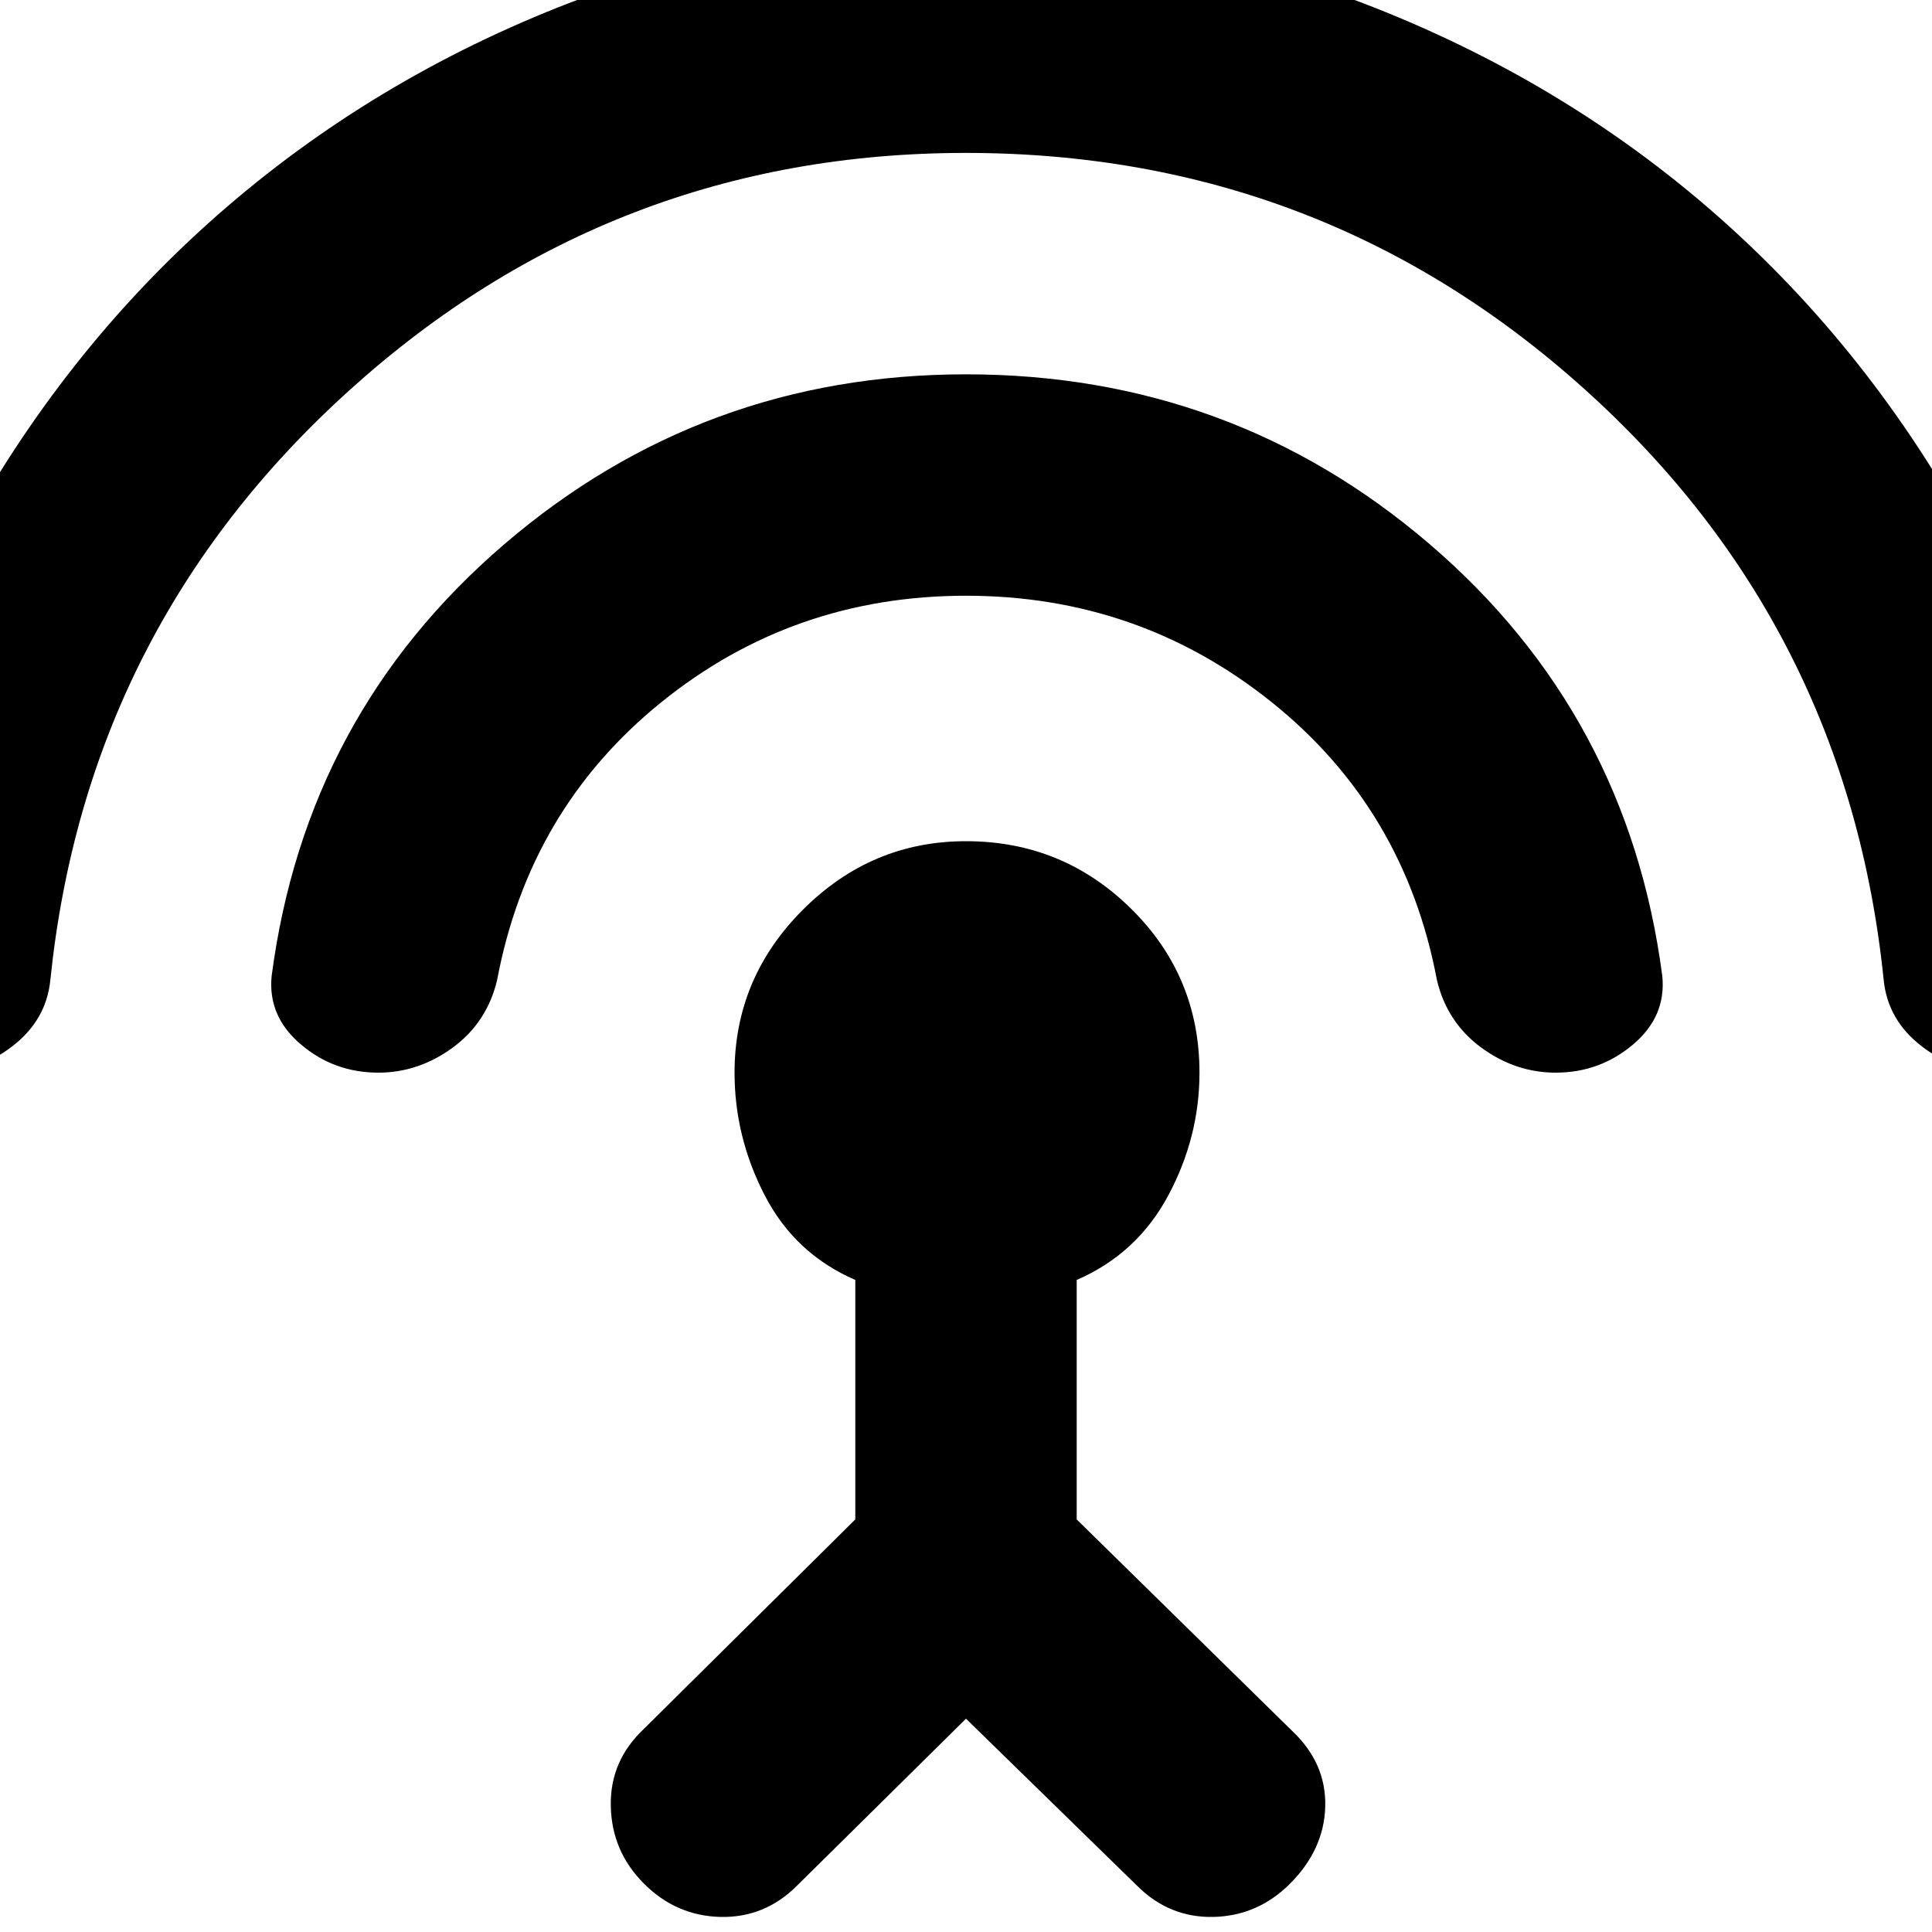 <svg xmlns="http://www.w3.org/2000/svg" height="20" width="20"><path d="M10 17.792 8.25 19.521Q7.917 19.854 7.458 19.844Q7 19.833 6.667 19.5Q6.333 19.167 6.323 18.698Q6.312 18.229 6.667 17.896L8.854 15.729V13.25Q8.229 12.979 7.917 12.375Q7.604 11.771 7.604 11.104Q7.604 10.125 8.312 9.417Q9.021 8.708 10 8.708Q11 8.708 11.708 9.406Q12.417 10.104 12.417 11.104Q12.417 11.771 12.094 12.375Q11.771 12.979 11.146 13.25V15.729L13.375 17.917Q13.729 18.25 13.719 18.698Q13.708 19.146 13.354 19.5Q13.021 19.833 12.562 19.844Q12.104 19.854 11.771 19.521ZM10 6.167Q8.208 6.167 6.844 7.271Q5.479 8.375 5.146 10.146Q5.042 10.583 4.688 10.844Q4.333 11.104 3.917 11.104Q3.458 11.104 3.115 10.812Q2.771 10.521 2.812 10.104Q3.167 7.396 5.219 5.635Q7.271 3.875 10 3.875Q12.75 3.875 14.802 5.635Q16.854 7.396 17.208 10.104Q17.25 10.521 16.906 10.812Q16.562 11.104 16.104 11.104Q15.688 11.104 15.333 10.844Q14.979 10.583 14.875 10.146Q14.542 8.375 13.167 7.271Q11.792 6.167 10 6.167ZM10 1.583Q6.333 1.583 3.615 4.042Q0.896 6.5 0.521 10.146Q0.479 10.562 0.125 10.833Q-0.229 11.104 -0.667 11.104Q-1.125 11.104 -1.469 10.812Q-1.812 10.521 -1.771 10.104Q-1.562 7.833 -0.542 5.844Q0.479 3.854 2.052 2.406Q3.625 0.958 5.656 0.125Q7.688 -0.708 10 -0.708Q12.292 -0.708 14.344 0.125Q16.396 0.958 17.969 2.406Q19.542 3.854 20.562 5.844Q21.583 7.833 21.792 10.104Q21.833 10.521 21.49 10.812Q21.146 11.104 20.688 11.104Q20.25 11.104 19.896 10.833Q19.542 10.562 19.5 10.146Q19.125 6.479 16.406 4.031Q13.688 1.583 10 1.583Z"/></svg>